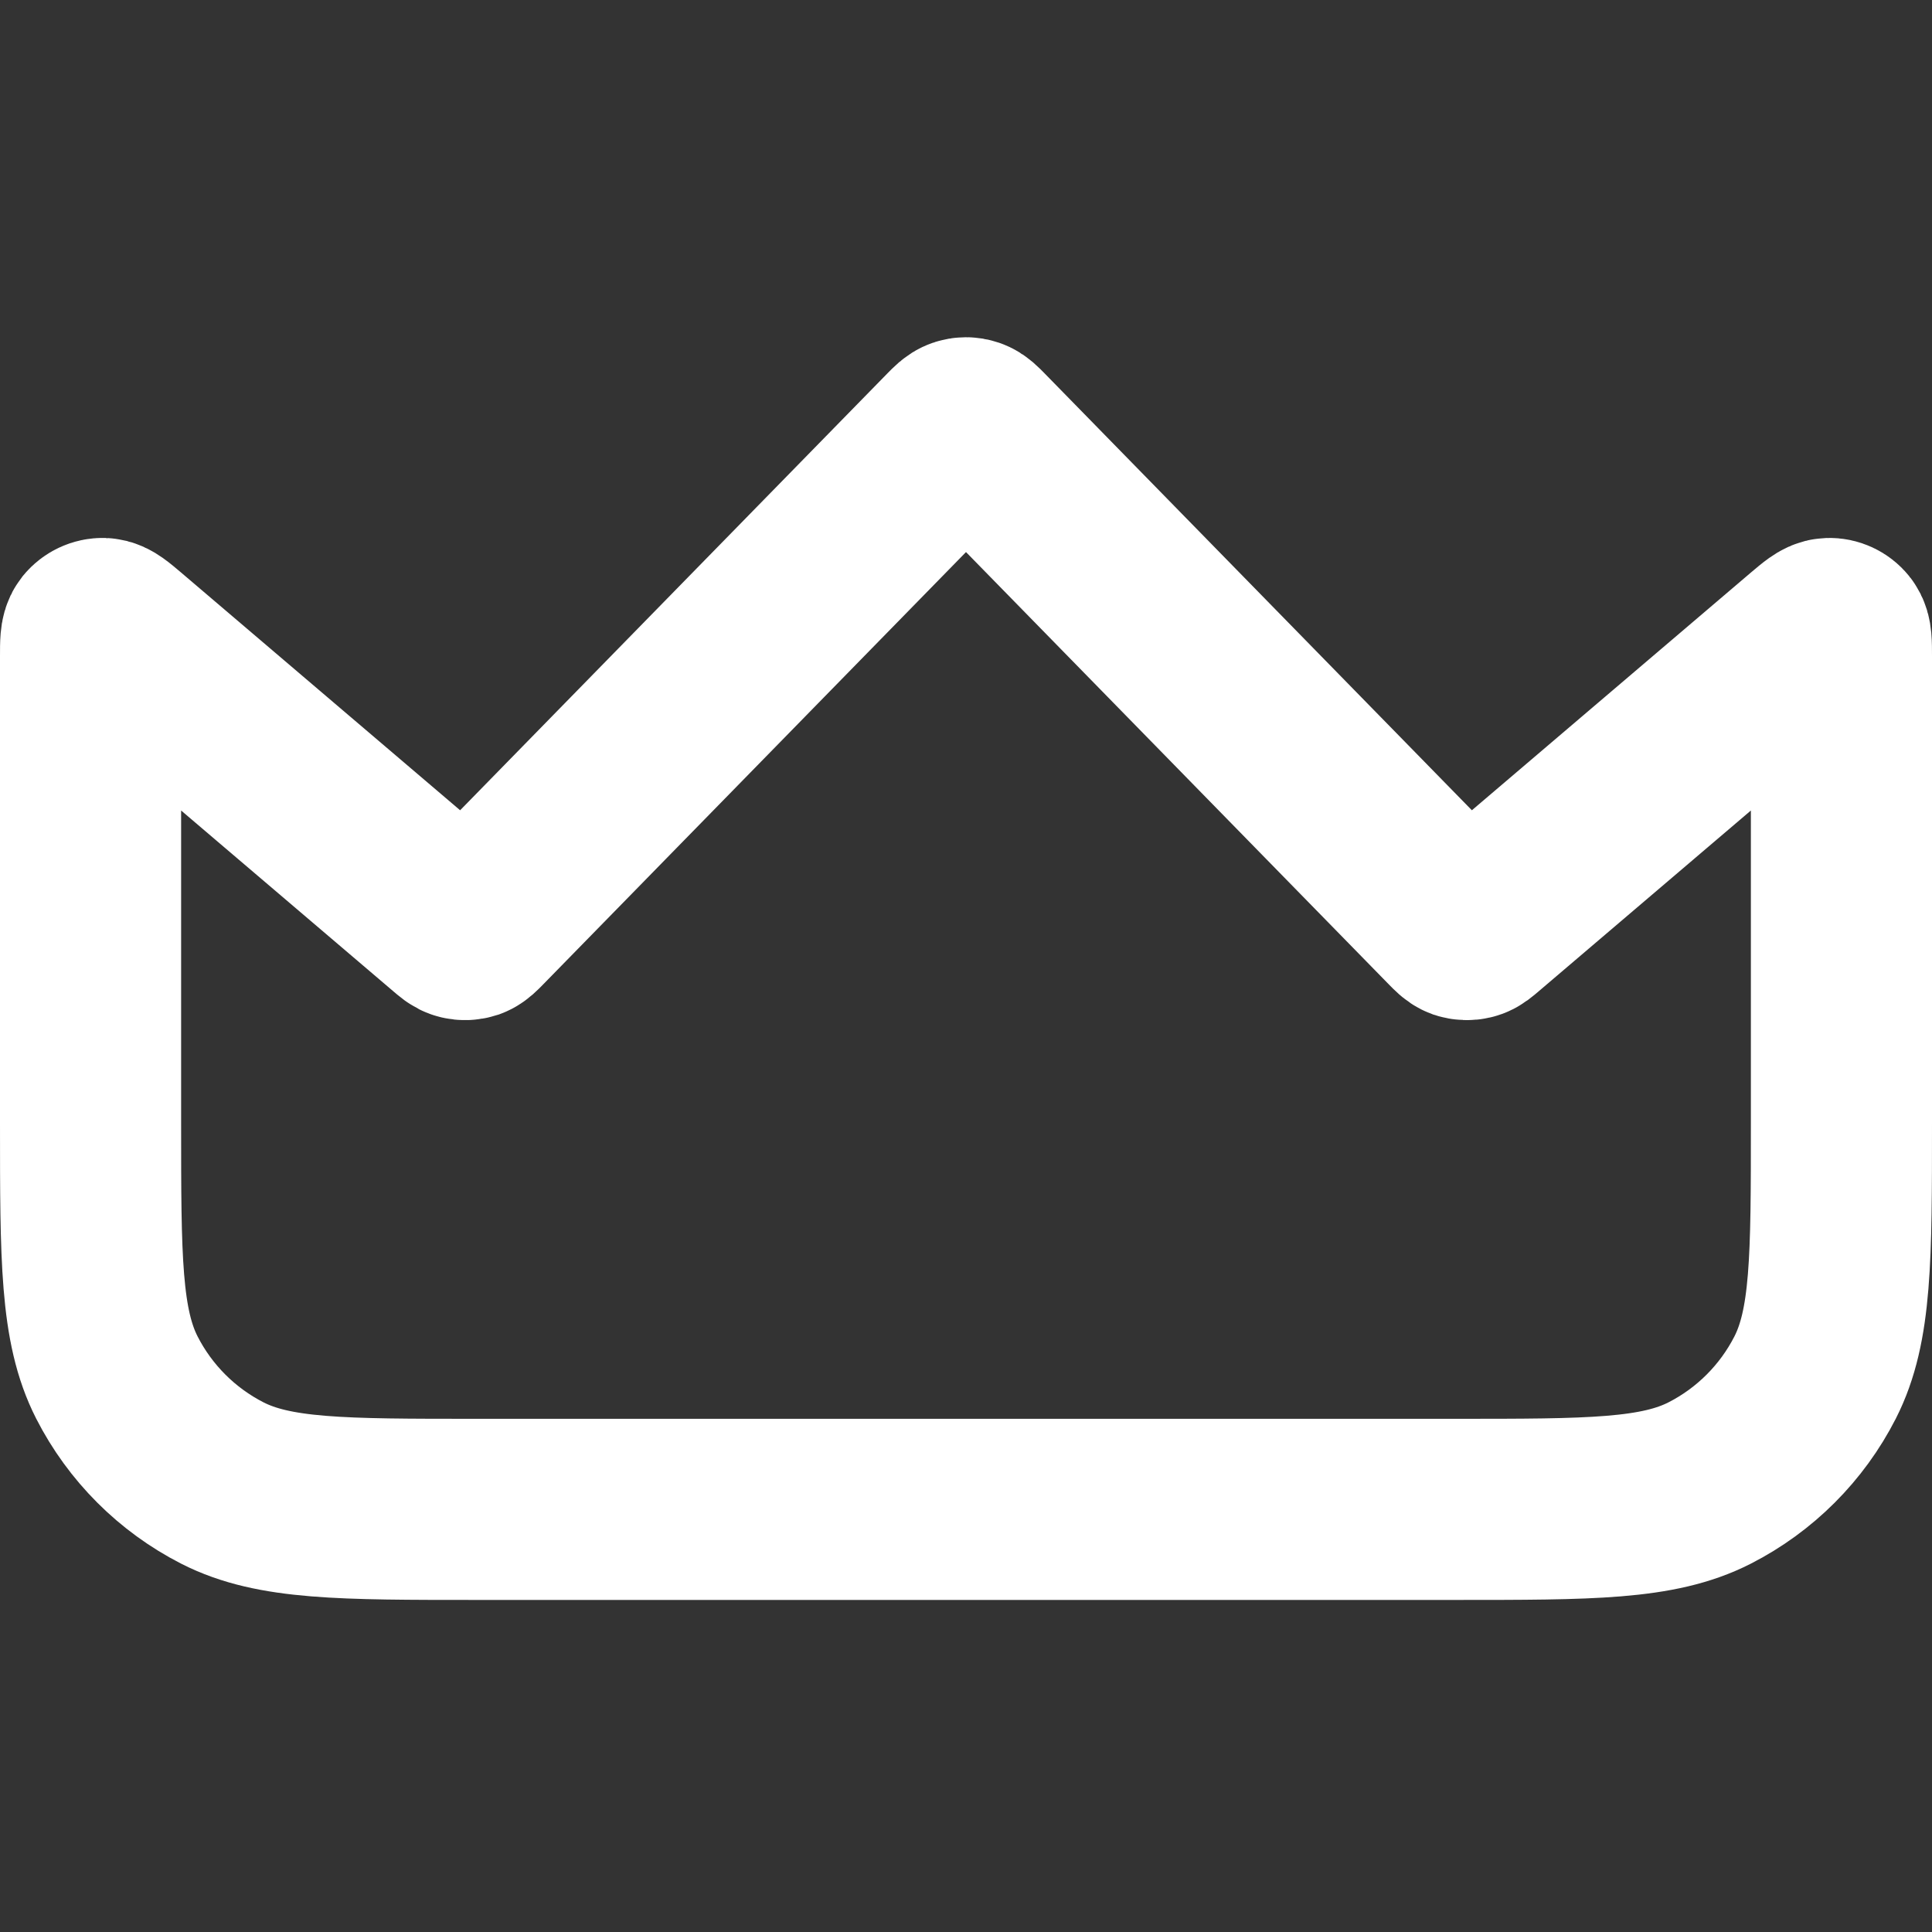 <svg width="16" height="16" viewBox="0 0 16 16" fill="none" xmlns="http://www.w3.org/2000/svg">
<rect x="0" y="0" width="16" height="16" fill="#333333" stroke="none"/>
<path d="M12.05 12.5H3.95C2.83 12.5 2.27 12.5 1.842 12.282C1.466 12.09 1.16 11.784 0.968 11.408C0.75 10.98 0.75 10.42 0.75 9.3V5.435C0.75 5.325 0.75 5.27 0.772 5.242C0.792 5.218 0.822 5.204 0.852 5.205C0.888 5.206 0.93 5.242 1.014 5.313L3.743 7.638C3.783 7.672 3.803 7.69 3.826 7.695C3.845 7.7 3.866 7.699 3.885 7.693C3.906 7.685 3.925 7.666 3.962 7.628L3.962 7.628L7.885 3.617C7.925 3.576 7.945 3.556 7.969 3.548C7.989 3.541 8.011 3.541 8.031 3.548C8.055 3.556 8.075 3.576 8.115 3.617L12.038 7.628L12.038 7.628C12.075 7.666 12.094 7.685 12.115 7.693C12.134 7.699 12.155 7.7 12.174 7.695C12.197 7.69 12.217 7.672 12.257 7.638L14.986 5.313C15.07 5.242 15.112 5.206 15.148 5.205C15.178 5.204 15.208 5.218 15.227 5.242C15.25 5.27 15.25 5.325 15.25 5.435V9.3C15.25 10.42 15.25 10.98 15.032 11.408C14.84 11.784 14.534 12.09 14.158 12.282C13.73 12.5 13.17 12.5 12.05 12.5Z" stroke="white" stroke-width="1.5"/>
</svg>
